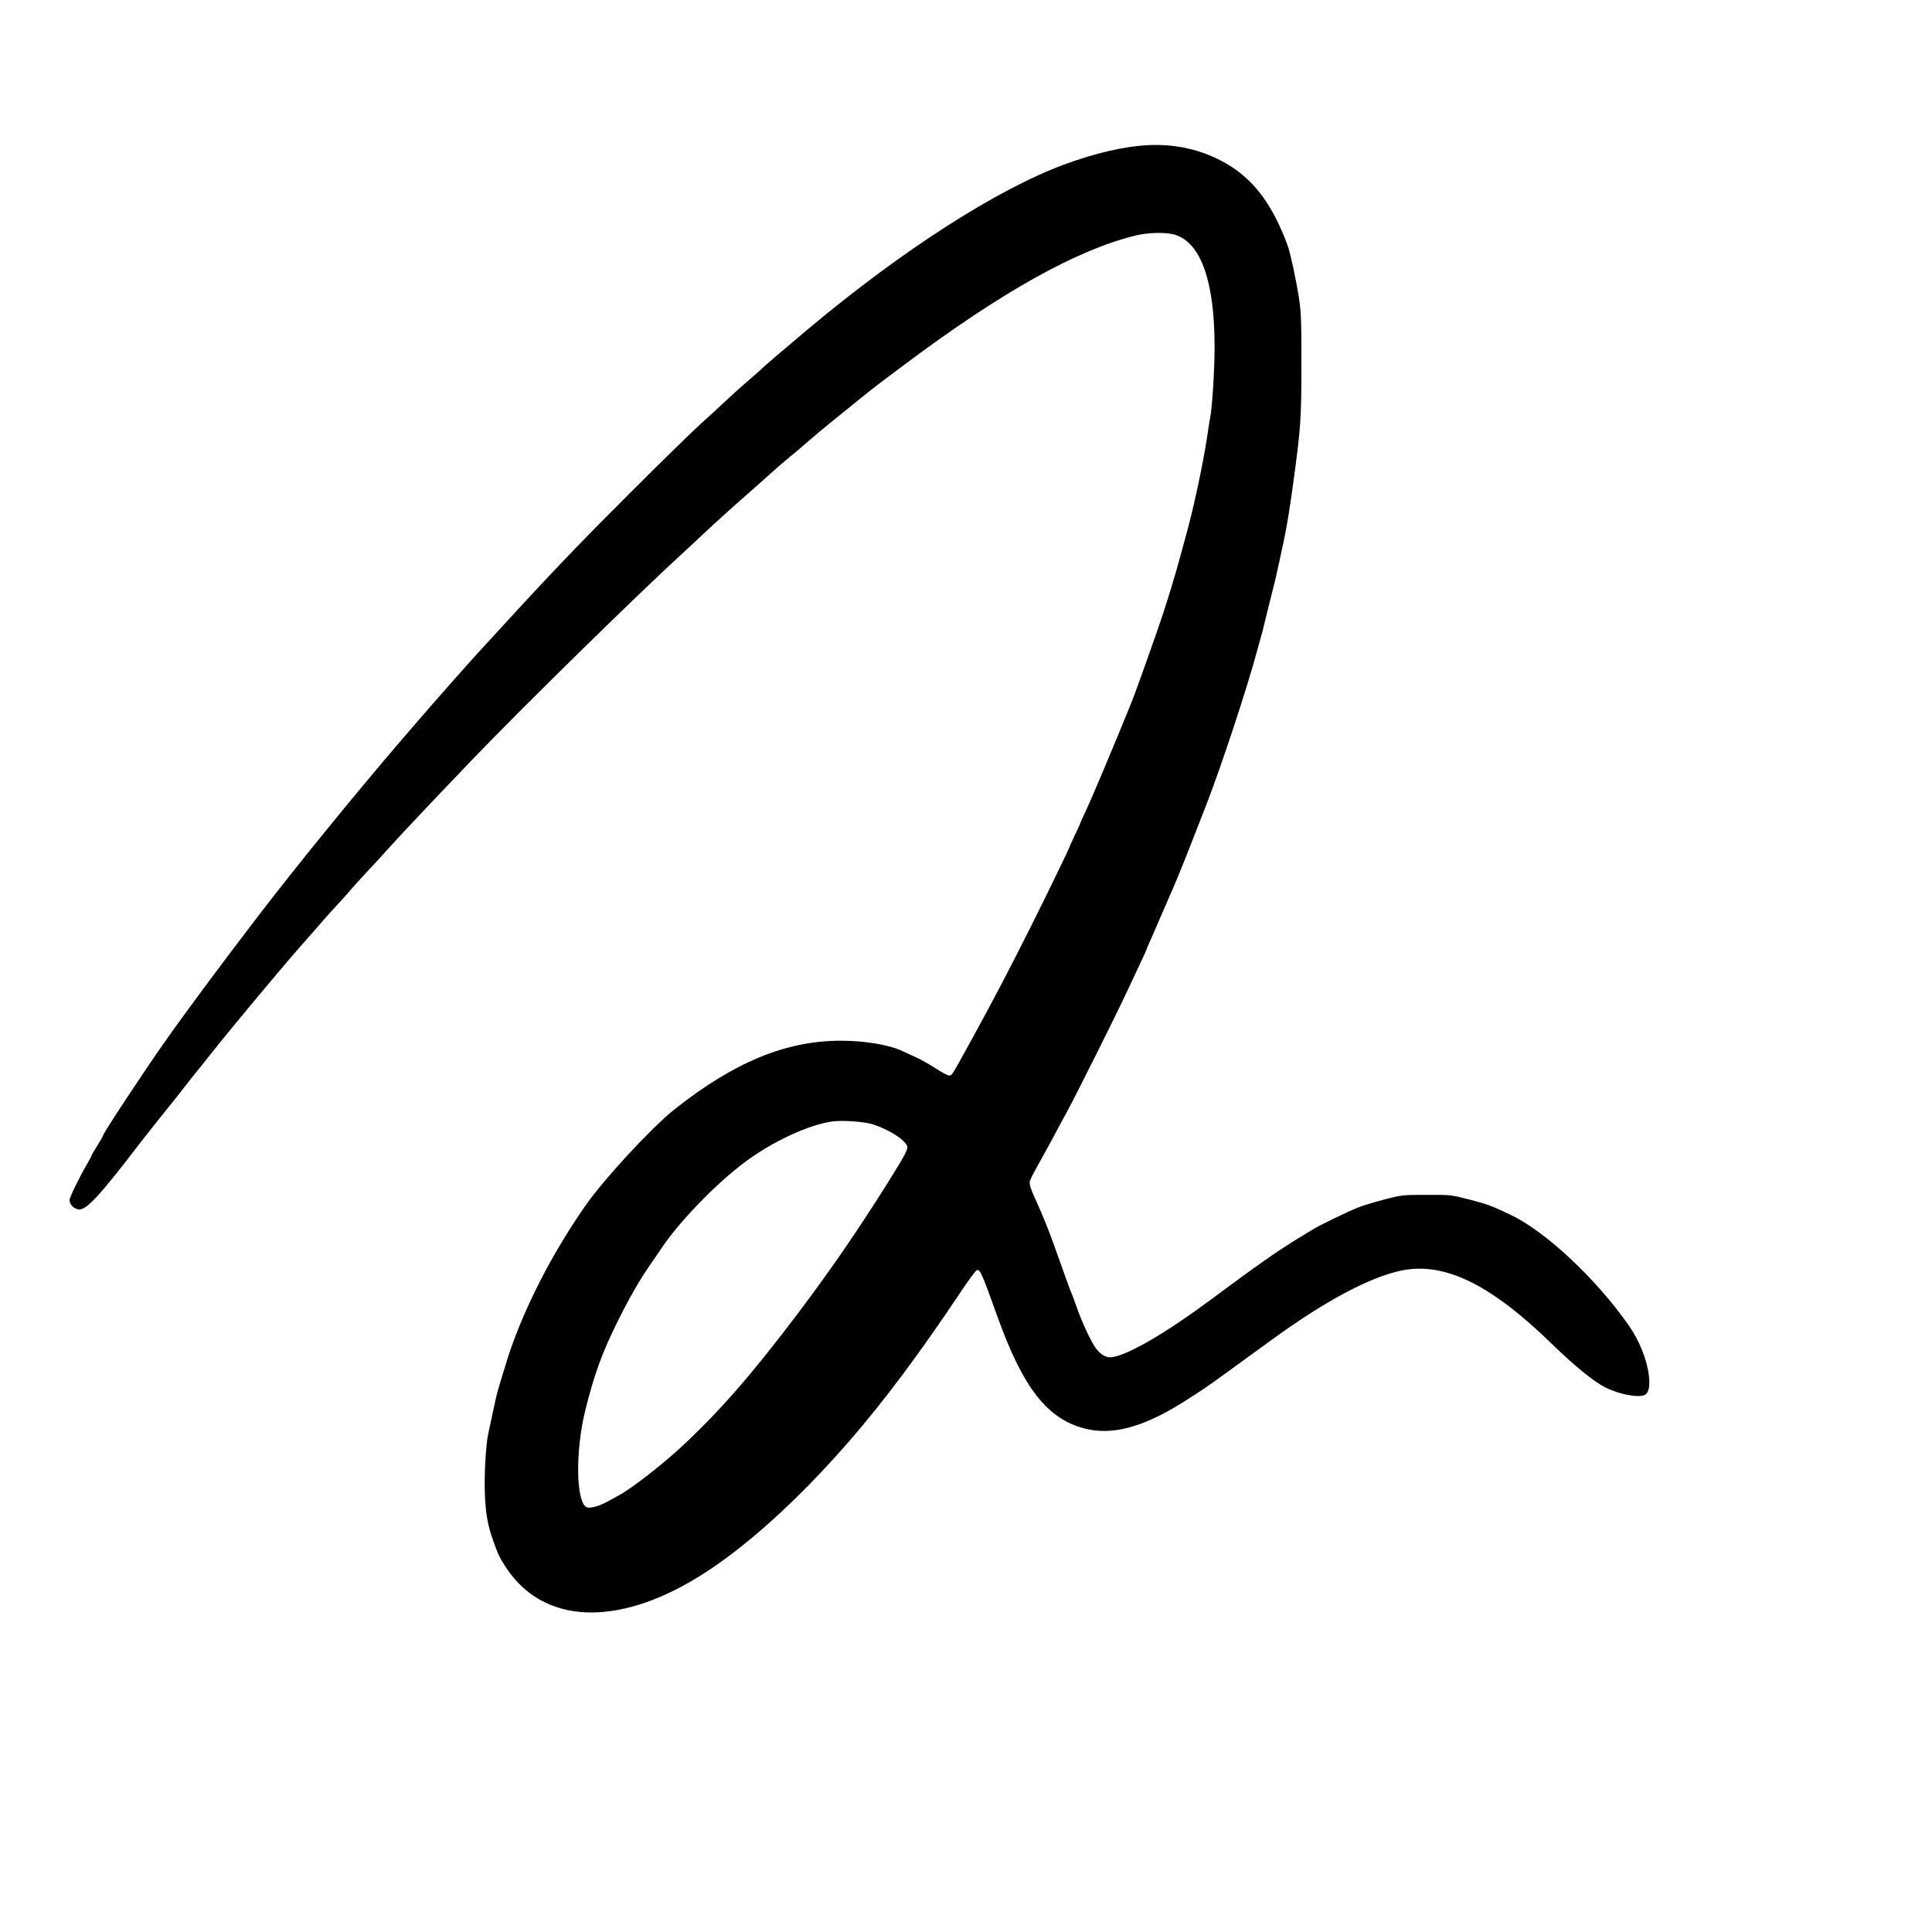 <?xml version="1.0" standalone="no"?>
<!DOCTYPE svg PUBLIC "-//W3C//DTD SVG 20010904//EN"
 "http://www.w3.org/TR/2001/REC-SVG-20010904/DTD/svg10.dtd">
<svg version="1.0" xmlns="http://www.w3.org/2000/svg"
 width="1500pt" height="1500pt" viewBox="0 0 1500 1500"
 preserveAspectRatio="xMidYMid meet">
<g transform="translate(0,1500) scale(0.1,-0.1)"
fill="#000000" stroke="none">
<path d="M8910 13873 c-184 -10 -404 -61 -644 -149 -525 -194 -1258 -664
-1991 -1278 -151 -126 -325 -275 -346 -295 -8 -9 -44 -41 -79 -71 -85 -73
-172 -151 -245 -220 -33 -31 -107 -99 -165 -151 -58 -52 -306 -294 -551 -539
-445 -445 -624 -633 -1180 -1241 -82 -90 -337 -378 -445 -504 -28 -33 -96
-112 -151 -175 -343 -399 -821 -986 -1103 -1355 -333 -435 -592 -785 -748
-1009 -175 -250 -462 -687 -462 -702 0 -4 -20 -40 -45 -80 -25 -39 -45 -74
-45 -77 0 -4 -14 -29 -30 -58 -59 -99 -140 -265 -140 -286 0 -37 38 -73 76
-73 60 0 163 112 471 515 43 55 122 156 178 225 56 69 129 161 163 205 34 44
82 105 107 135 25 30 66 82 92 115 155 197 560 682 708 850 44 49 111 126 149
170 38 44 96 109 130 145 34 36 74 81 90 100 15 19 76 87 135 150 59 63 132
142 161 175 80 89 268 290 415 444 72 75 190 199 264 276 368 384 1275 1274
1621 1590 36 33 101 93 145 135 112 105 253 232 365 330 52 46 118 104 145
129 82 74 127 113 180 156 28 22 86 71 130 110 44 39 123 105 175 147 52 42
149 120 215 174 135 109 140 113 362 279 758 568 1341 894 1798 1006 102 25
244 28 312 5 199 -66 303 -364 303 -871 0 -175 -19 -475 -34 -546 -3 -13 -15
-87 -26 -164 -33 -214 -108 -562 -164 -760 -8 -27 -26 -95 -41 -150 -40 -151
-118 -404 -169 -550 -120 -344 -189 -535 -224 -620 -128 -315 -291 -702 -342
-811 -22 -46 -40 -86 -40 -89 0 -2 -20 -47 -45 -99 -25 -53 -45 -98 -45 -100
0 -7 -174 -365 -287 -591 -176 -352 -308 -604 -496 -945 -128 -233 -126 -230
-148 -230 -12 0 -59 25 -106 56 -47 31 -120 72 -162 90 -42 19 -85 39 -96 44
-100 48 -293 80 -476 80 -428 0 -831 -167 -1296 -536 -174 -139 -541 -535
-686 -742 -259 -370 -477 -795 -601 -1172 -21 -64 -83 -270 -90 -300 -6 -26
-48 -218 -66 -305 -19 -87 -32 -335 -25 -475 7 -153 23 -238 67 -360 37 -104
49 -128 100 -205 289 -434 856 -459 1492 -67 355 219 765 588 1173 1057 264
304 541 674 857 1147 65 98 124 178 132 178 26 0 36 -23 159 -365 197 -548
384 -789 672 -865 216 -57 455 7 768 203 141 89 187 120 341 232 83 60 170
124 195 142 24 17 91 66 149 108 414 302 764 489 1008 540 337 70 695 -105
1177 -575 172 -167 317 -285 405 -330 109 -56 263 -85 310 -60 32 17 42 69 31
156 -16 124 -75 270 -158 387 -255 364 -646 728 -918 857 -146 69 -181 82
-318 117 -139 36 -145 37 -332 36 -186 0 -193 -1 -328 -36 -76 -20 -168 -48
-205 -63 -73 -28 -310 -143 -354 -172 -15 -9 -60 -37 -100 -61 -160 -97 -328
-214 -673 -471 -356 -265 -646 -435 -779 -457 -43 -7 -85 15 -125 65 -37 48
-111 206 -153 327 -17 49 -35 98 -40 108 -5 9 -29 74 -54 145 -93 262 -103
289 -144 392 -23 58 -59 141 -79 185 -21 44 -41 94 -44 112 -7 34 -8 31 98
223 32 58 74 134 93 170 19 36 62 117 97 180 67 123 380 749 457 915 26 55 72
153 102 217 31 65 56 120 56 122 0 3 11 29 24 58 13 29 52 118 86 198 35 80
79 183 100 230 42 96 96 231 254 637 121 312 321 917 401 1218 15 55 31 114
36 130 4 17 19 77 33 135 14 58 32 130 40 160 17 64 39 156 60 255 8 39 21
102 30 140 28 134 46 242 76 460 59 434 64 501 64 925 0 354 -2 409 -21 530
-23 143 -66 342 -88 400 -111 297 -243 481 -435 606 -190 122 -412 179 -650
167z m-2134 -7602 c121 -39 243 -115 266 -166 11 -25 -7 -60 -157 -300 -227
-361 -446 -680 -696 -1010 -357 -472 -597 -747 -895 -1025 -145 -136 -399
-333 -484 -377 -19 -10 -55 -30 -80 -44 -73 -42 -148 -63 -175 -51 -83 38 -89
432 -12 747 70 285 135 462 262 715 87 174 162 303 248 428 29 41 66 96 83
121 136 203 415 493 639 662 214 163 511 301 695 323 78 9 246 -3 306 -23z"/>
</g>
</svg>
